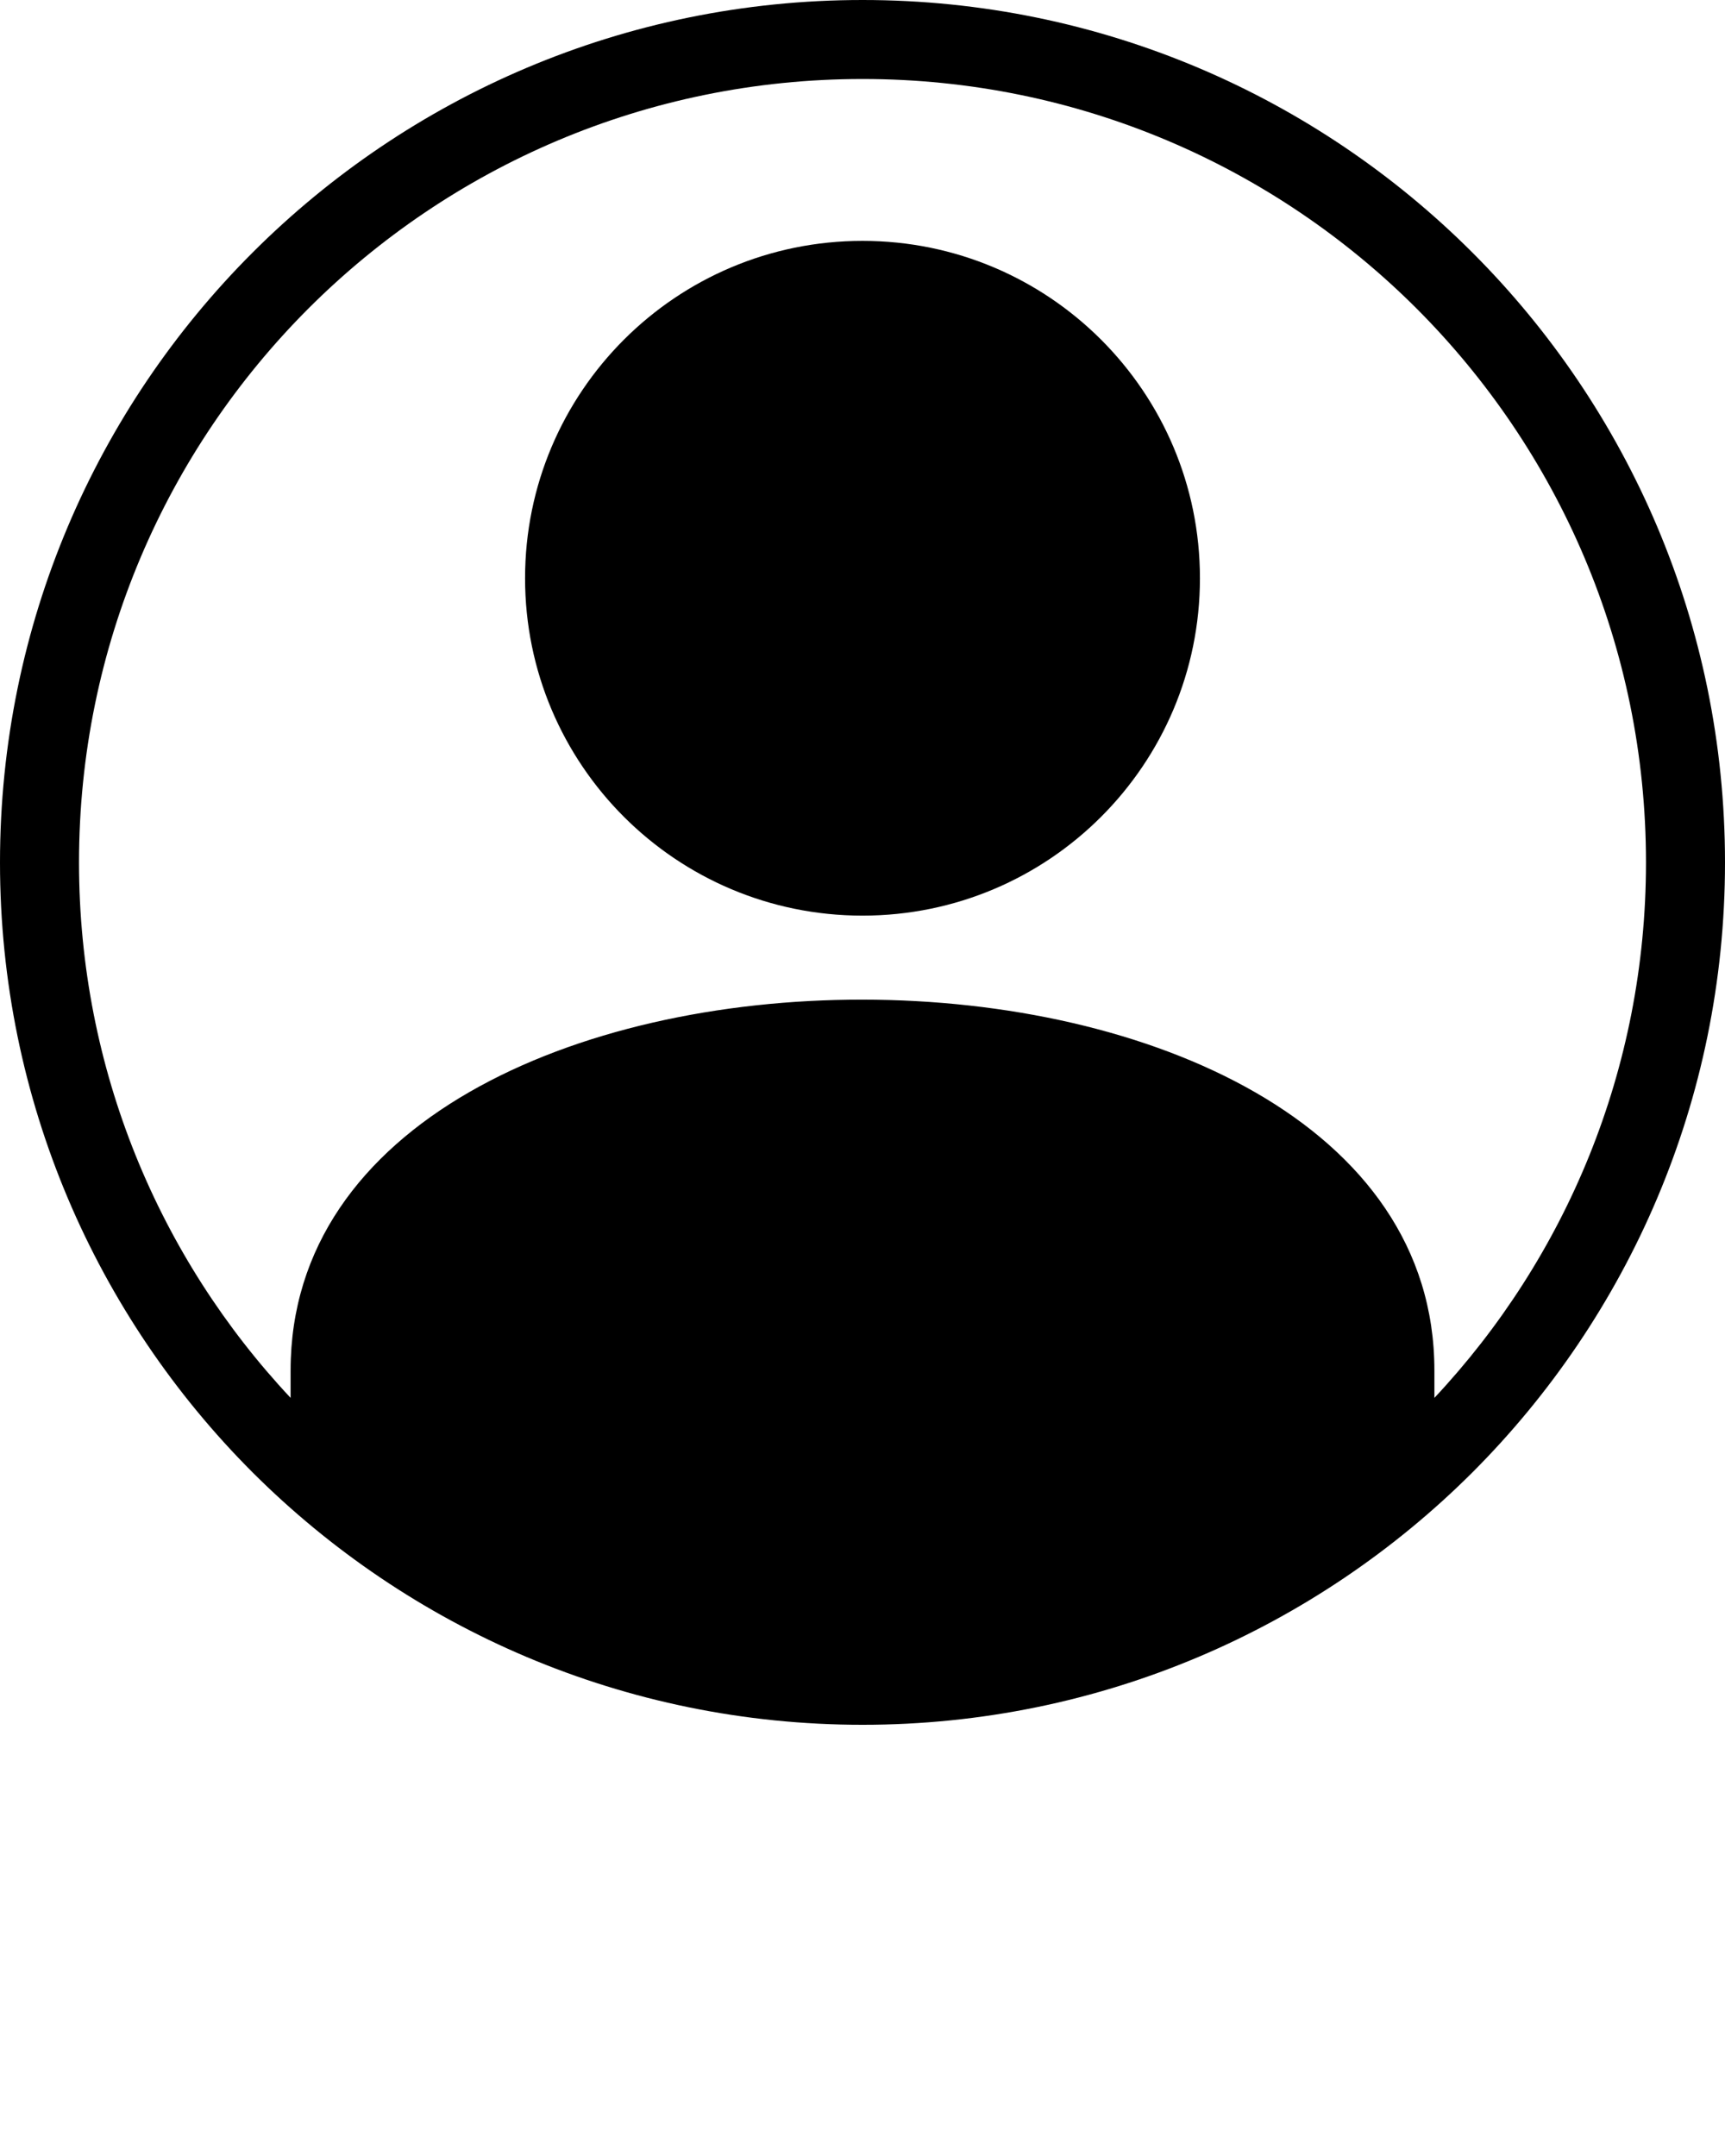 <svg xmlns="http://www.w3.org/2000/svg" xmlns:xlink="http://www.w3.org/1999/xlink" xml:space="preserve" version="1.1" style="shape-rendering:geometricPrecision;text-rendering:geometricPrecision;image-rendering:optimizeQuality;" viewBox="0 0 428.34 535.425" x="0px" y="0px" fill-rule="evenodd" clip-rule="evenodd"><defs><style type="text/css">
   
    .fil1 {fill:black}
    .fil0 {fill:black;fill-rule:nonzero}
   
  </style></defs><g><path class="fil0" d="M214.19 0c59.12,0 112.68,23.98 151.45,62.74 38.72,38.73 62.7,92.29 62.7,151.45 0,59.12 -23.98,112.68 -62.7,151.45 -38.77,38.72 -92.33,62.7 -151.45,62.7 -59.16,0 -112.72,-23.98 -151.49,-62.7 -38.72,-38.77 -62.7,-92.33 -62.7,-151.45 0,-59.16 23.98,-112.72 62.7,-151.45 38.77,-38.76 92.33,-62.74 151.49,-62.74zm-142.03 347.15l0 -6.81c0,-123 284.02,-122.57 284.02,0l0 6.81c32.58,-34.76 52.54,-81.54 52.54,-132.96 0,-53.75 -21.79,-102.37 -56.98,-137.59 -35.22,-35.19 -83.84,-56.98 -137.55,-56.98 -53.75,0 -102.37,21.79 -137.59,56.98 -35.19,35.22 -56.98,83.84 -56.98,137.59 0,51.42 19.96,98.2 52.54,132.96z"/><path class="fil1" d="M214.17 59.82c46.28,0 83.79,37.51 83.79,83.78 0,46.28 -37.51,83.79 -83.79,83.79 -46.27,0 -83.79,-37.51 -83.79,-83.79 0,-46.27 37.52,-83.78 83.79,-83.78z"/></g></svg>